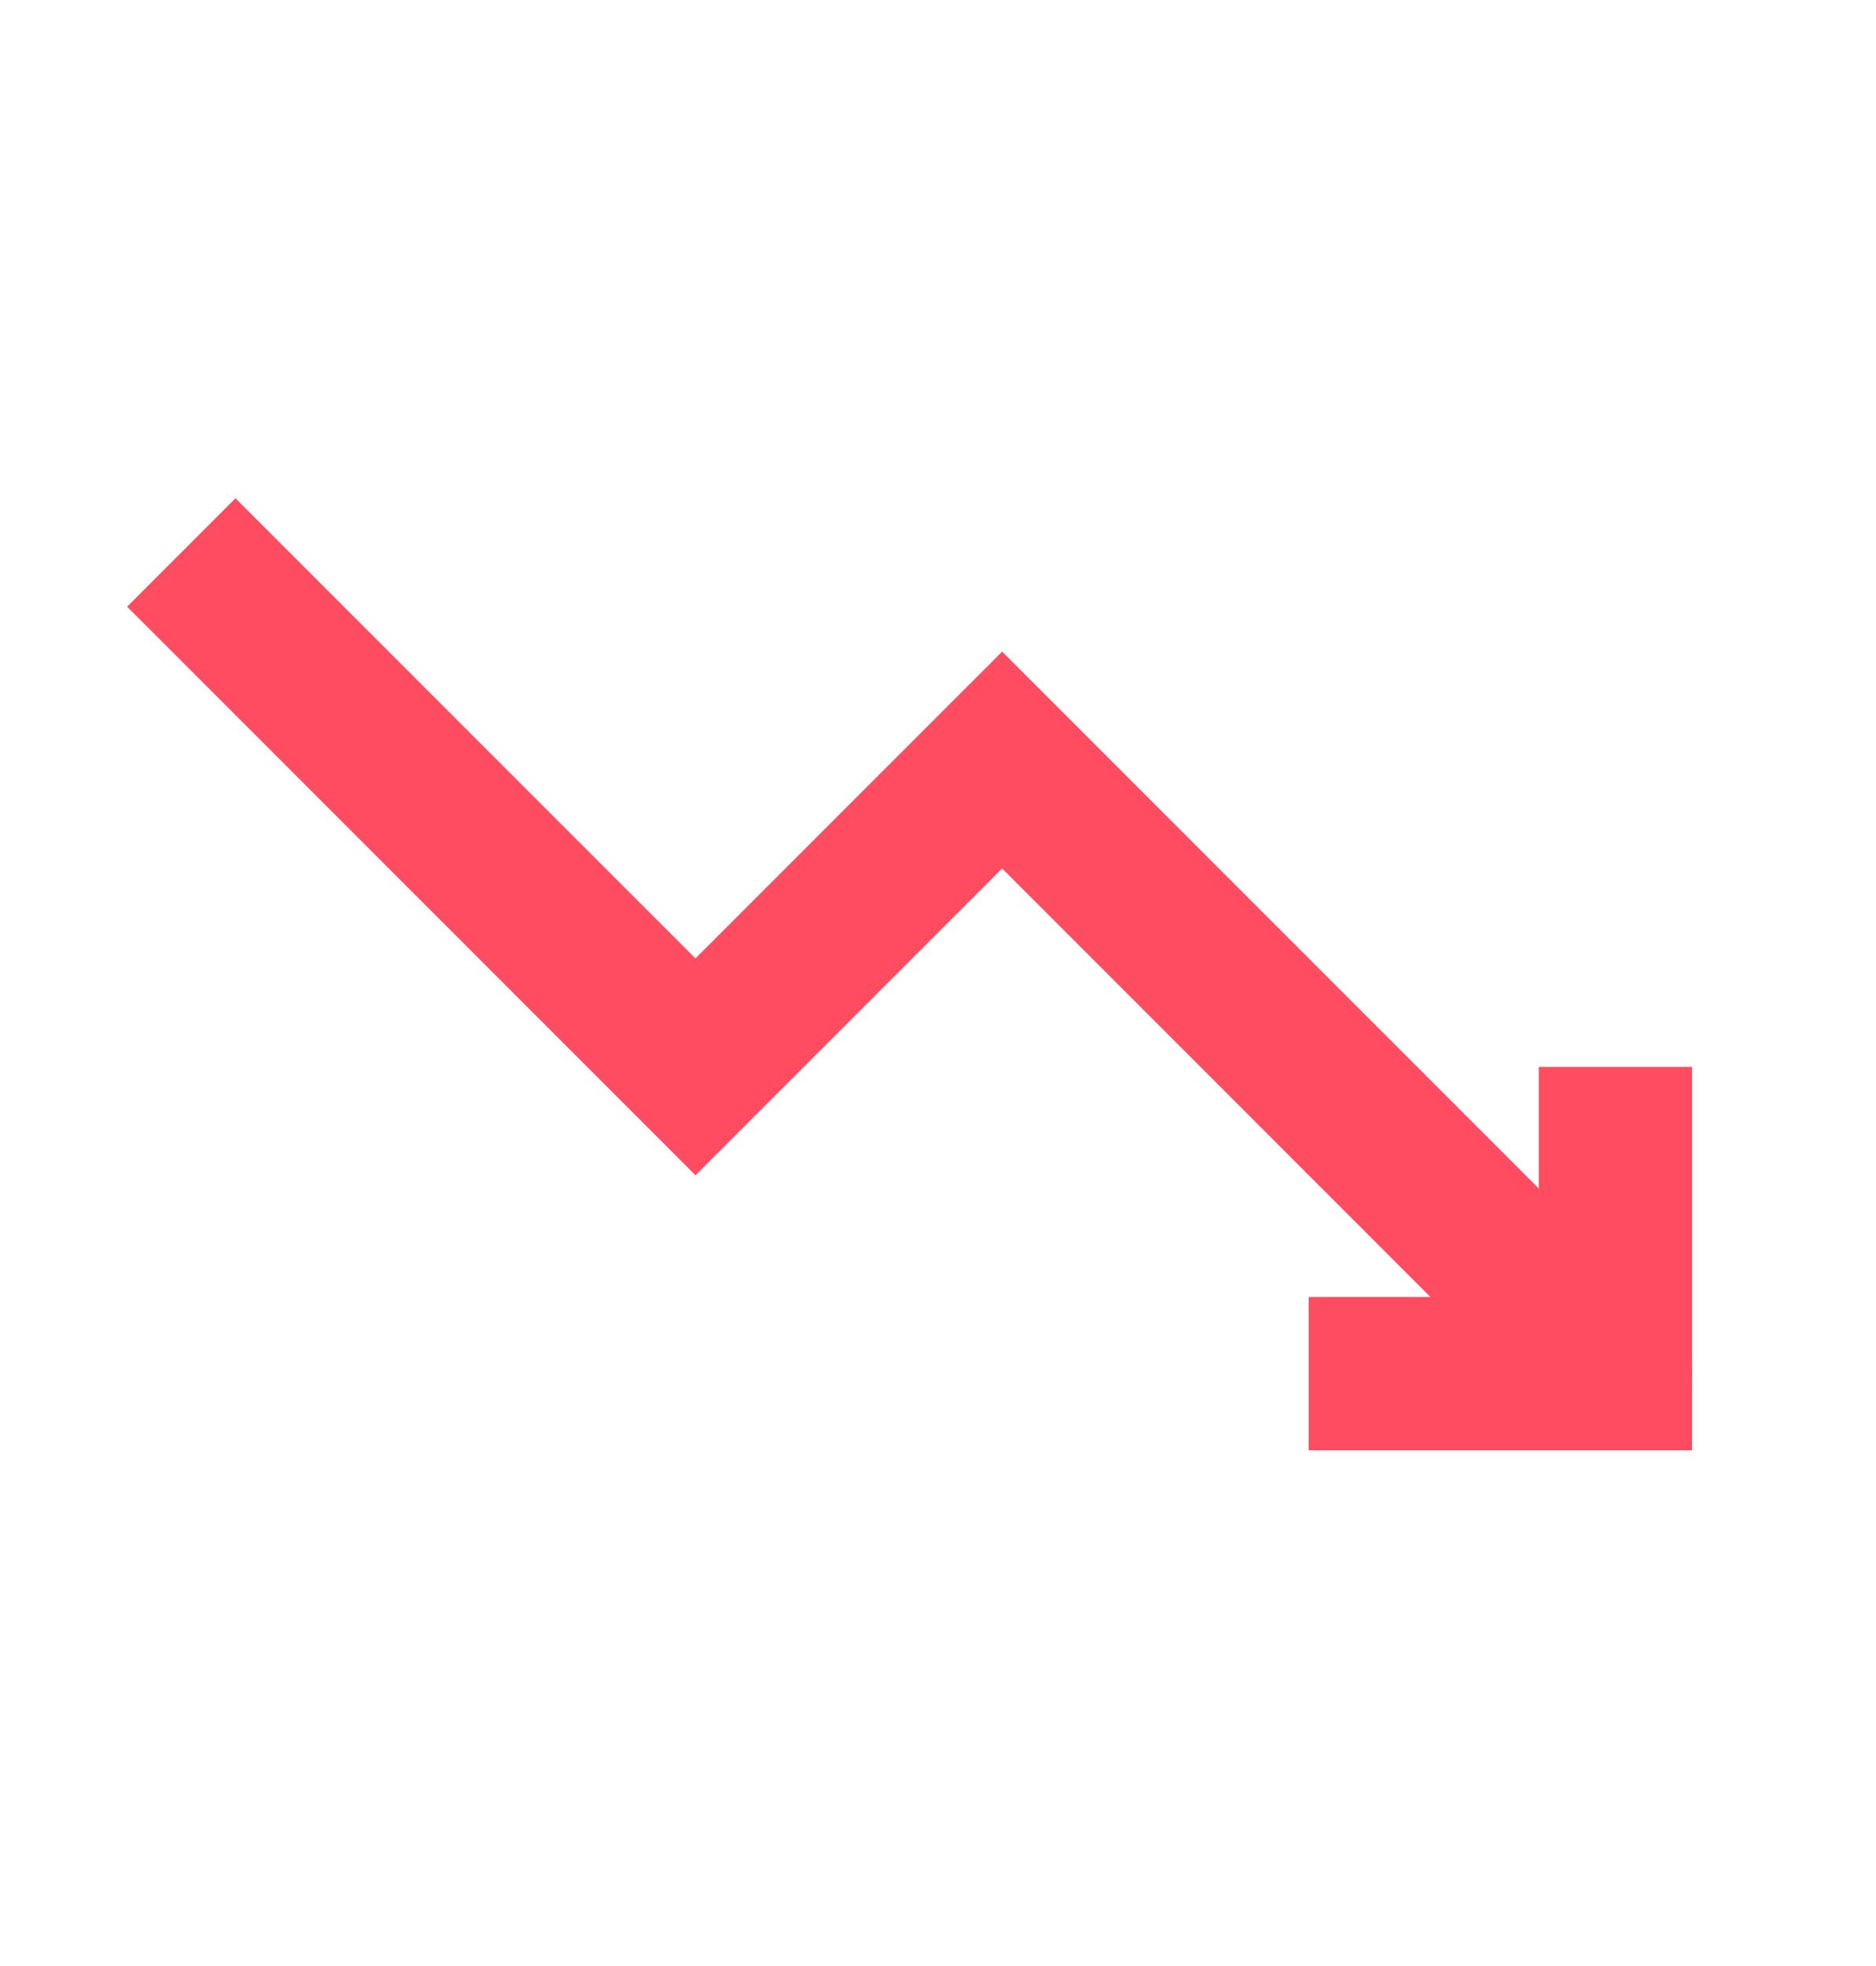<svg width="21" height="22" viewBox="0 0 21 22" fill="none" xmlns="http://www.w3.org/2000/svg">
<path d="M2.636 6.789L7.785 11.938L11.218 8.505L17.572 14.86" stroke="#FF4C61" stroke-width="1.716" stroke-linecap="square"/>
<path d="M17.572 14.859L18.082 15.37" stroke="#FF4C61" stroke-width="1.716" stroke-linecap="round"/>
<path d="M18.083 12.797V15.371H15.508" stroke="#FF4C61" stroke-width="1.716" stroke-linecap="square"/>
</svg>
